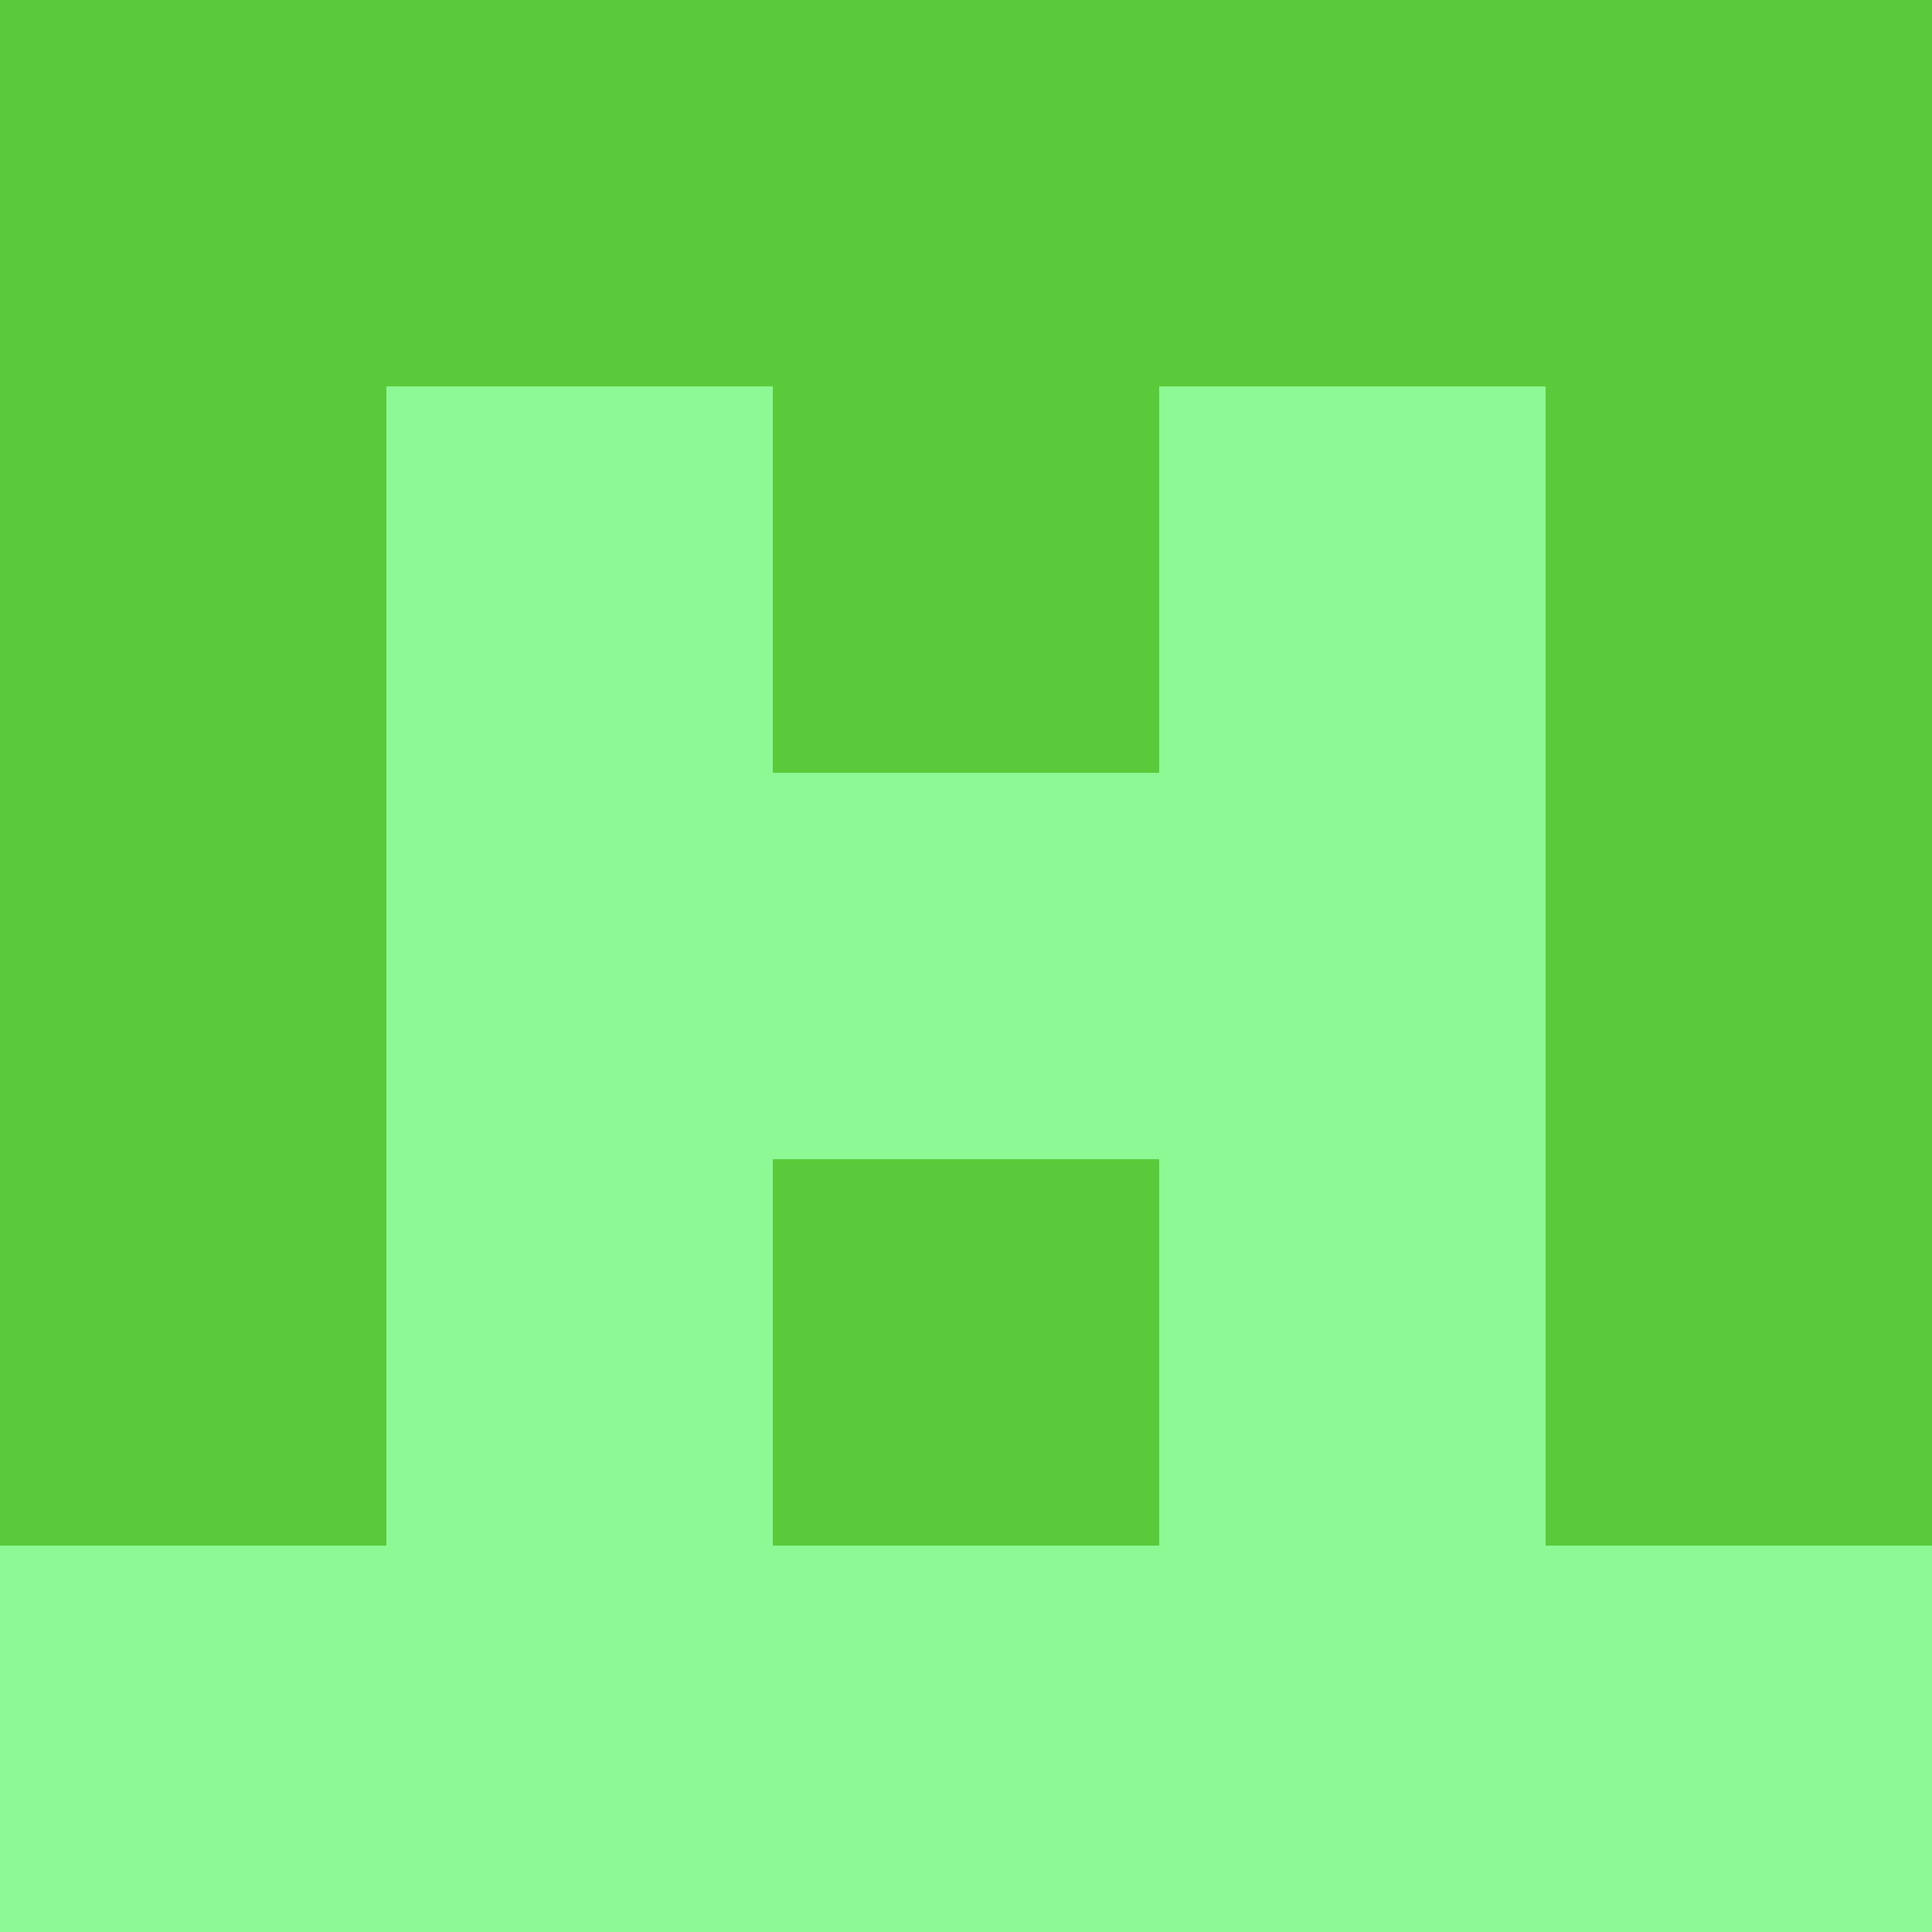 <?xml version="1.0" encoding="utf-8"?>
<!DOCTYPE svg PUBLIC "-//W3C//DTD SVG 20010904//EN"
        "http://www.w3.org/TR/2001/REC-SVG-20010904/DTD/svg10.dtd">

<svg viewBox="0 0 5 5"
     xmlns="http://www.w3.org/2000/svg"
     xmlns:xlink="http://www.w3.org/1999/xlink">

            <rect x ="0" y="0"
          width="1" height="1"
          fill="#5ACA3A"></rect>
        <rect x ="4" y="0"
          width="1" height="1"
          fill="#5ACA3A"></rect>
        <rect x ="1" y="0"
          width="1" height="1"
          fill="#5ACA3A"></rect>
        <rect x ="3" y="0"
          width="1" height="1"
          fill="#5ACA3A"></rect>
        <rect x ="2" y="0"
          width="1" height="1"
          fill="#5ACA3A"></rect>
                <rect x ="0" y="1"
          width="1" height="1"
          fill="#5ACA3A"></rect>
        <rect x ="4" y="1"
          width="1" height="1"
          fill="#5ACA3A"></rect>
        <rect x ="1" y="1"
          width="1" height="1"
          fill="#8CF994"></rect>
        <rect x ="3" y="1"
          width="1" height="1"
          fill="#8CF994"></rect>
        <rect x ="2" y="1"
          width="1" height="1"
          fill="#5ACA3A"></rect>
                <rect x ="0" y="2"
          width="1" height="1"
          fill="#5ACA3A"></rect>
        <rect x ="4" y="2"
          width="1" height="1"
          fill="#5ACA3A"></rect>
        <rect x ="1" y="2"
          width="1" height="1"
          fill="#8CF994"></rect>
        <rect x ="3" y="2"
          width="1" height="1"
          fill="#8CF994"></rect>
        <rect x ="2" y="2"
          width="1" height="1"
          fill="#8CF994"></rect>
                <rect x ="0" y="3"
          width="1" height="1"
          fill="#5ACA3A"></rect>
        <rect x ="4" y="3"
          width="1" height="1"
          fill="#5ACA3A"></rect>
        <rect x ="1" y="3"
          width="1" height="1"
          fill="#8CF994"></rect>
        <rect x ="3" y="3"
          width="1" height="1"
          fill="#8CF994"></rect>
        <rect x ="2" y="3"
          width="1" height="1"
          fill="#5ACA3A"></rect>
                <rect x ="0" y="4"
          width="1" height="1"
          fill="#8CF994"></rect>
        <rect x ="4" y="4"
          width="1" height="1"
          fill="#8CF994"></rect>
        <rect x ="1" y="4"
          width="1" height="1"
          fill="#8CF994"></rect>
        <rect x ="3" y="4"
          width="1" height="1"
          fill="#8CF994"></rect>
        <rect x ="2" y="4"
          width="1" height="1"
          fill="#8CF994"></rect>
        </svg>

